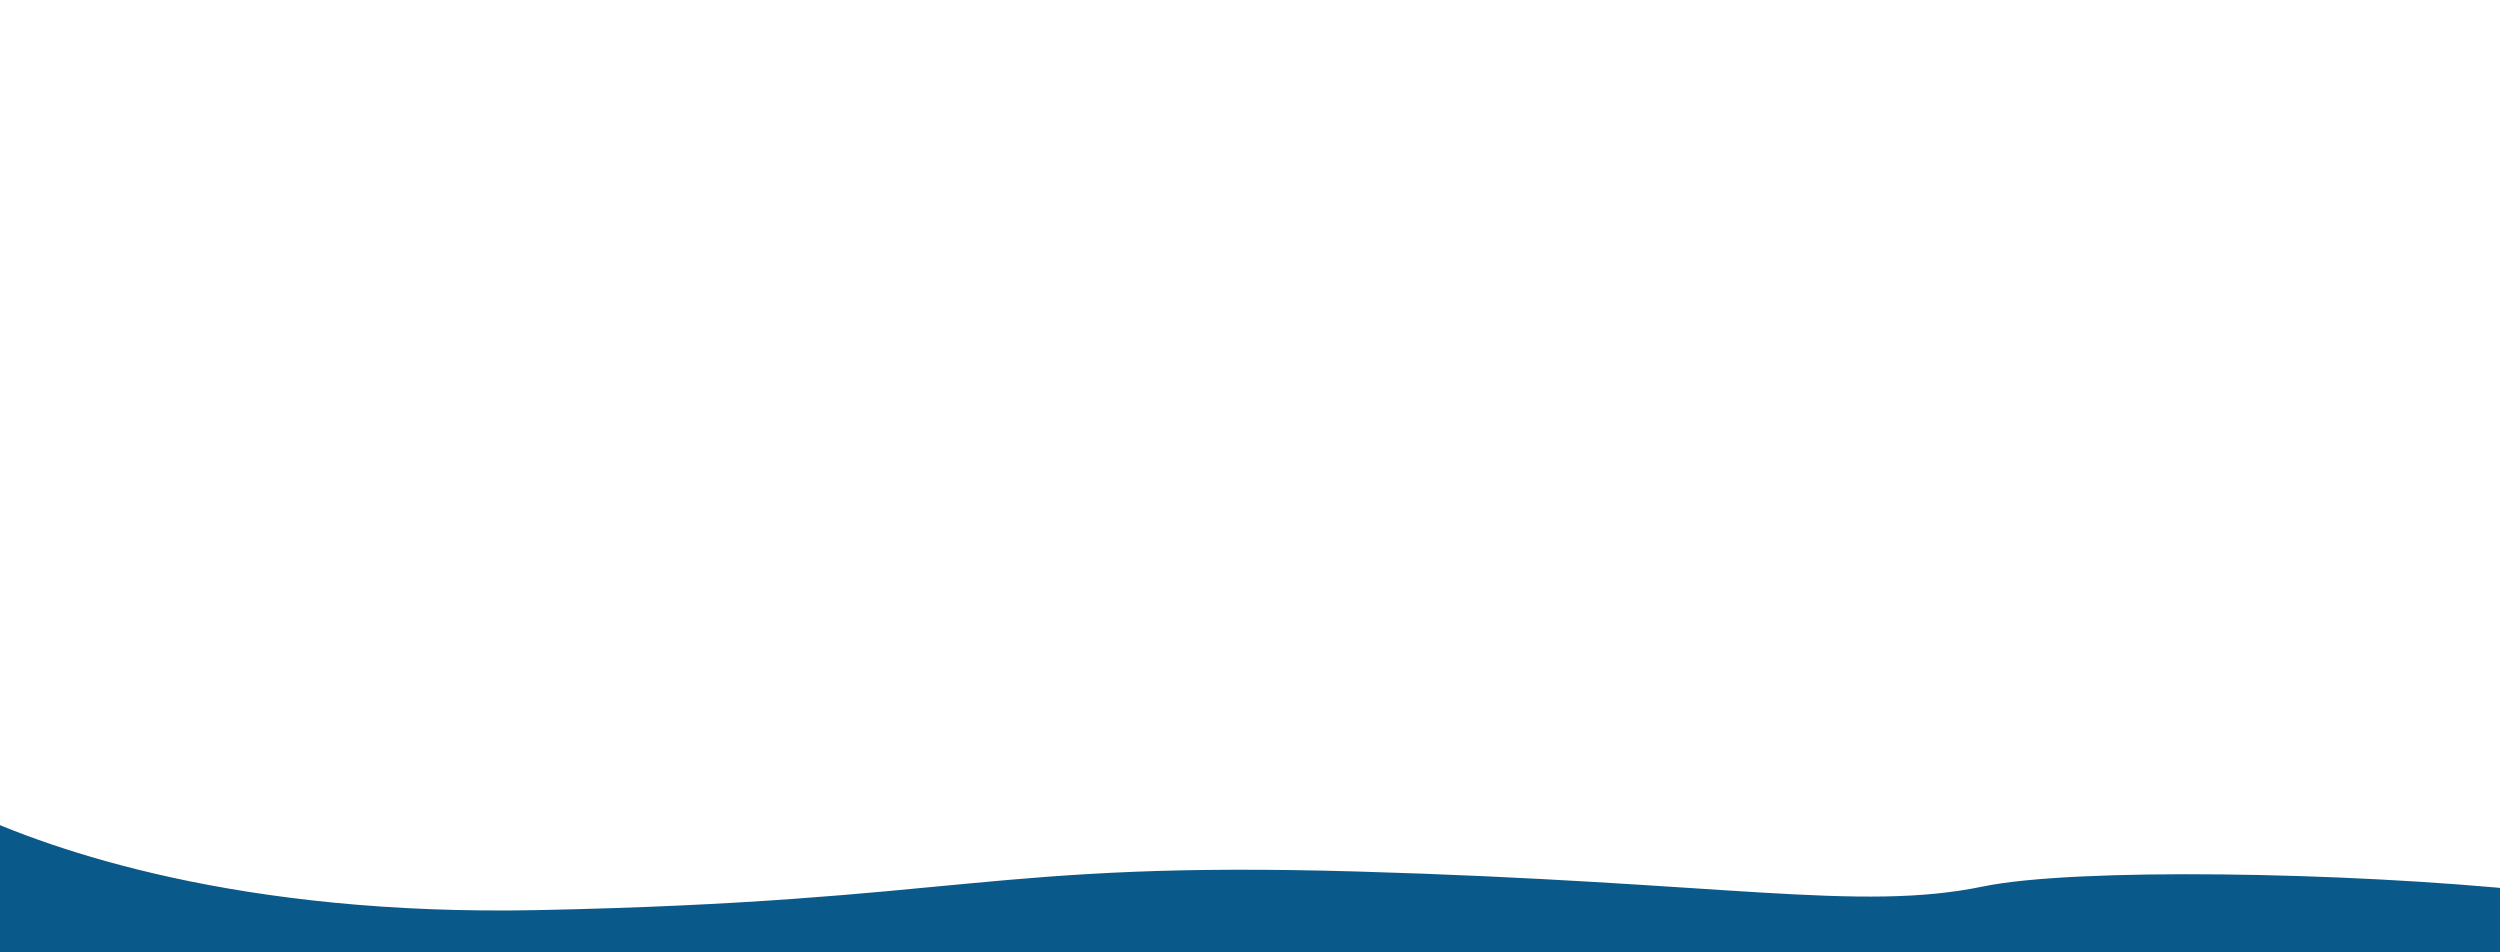 <svg version="1.2" xmlns="http://www.w3.org/2000/svg" viewBox="0 0 751 286" fill="#095A8A">
	<g>
		<path d="m595.7 266.3c-37.2 7.7-77-1.3-188-4.5-111-3.2-118.7 9-246.3 11.6-89.6 1.8-145.7-17.9-171.2-29.8v67.2h769.9c0 0 0-17.9 0-43.2-55.3-5.7-136.9-7-164.4-1.3z"/>
	</g>
</svg>